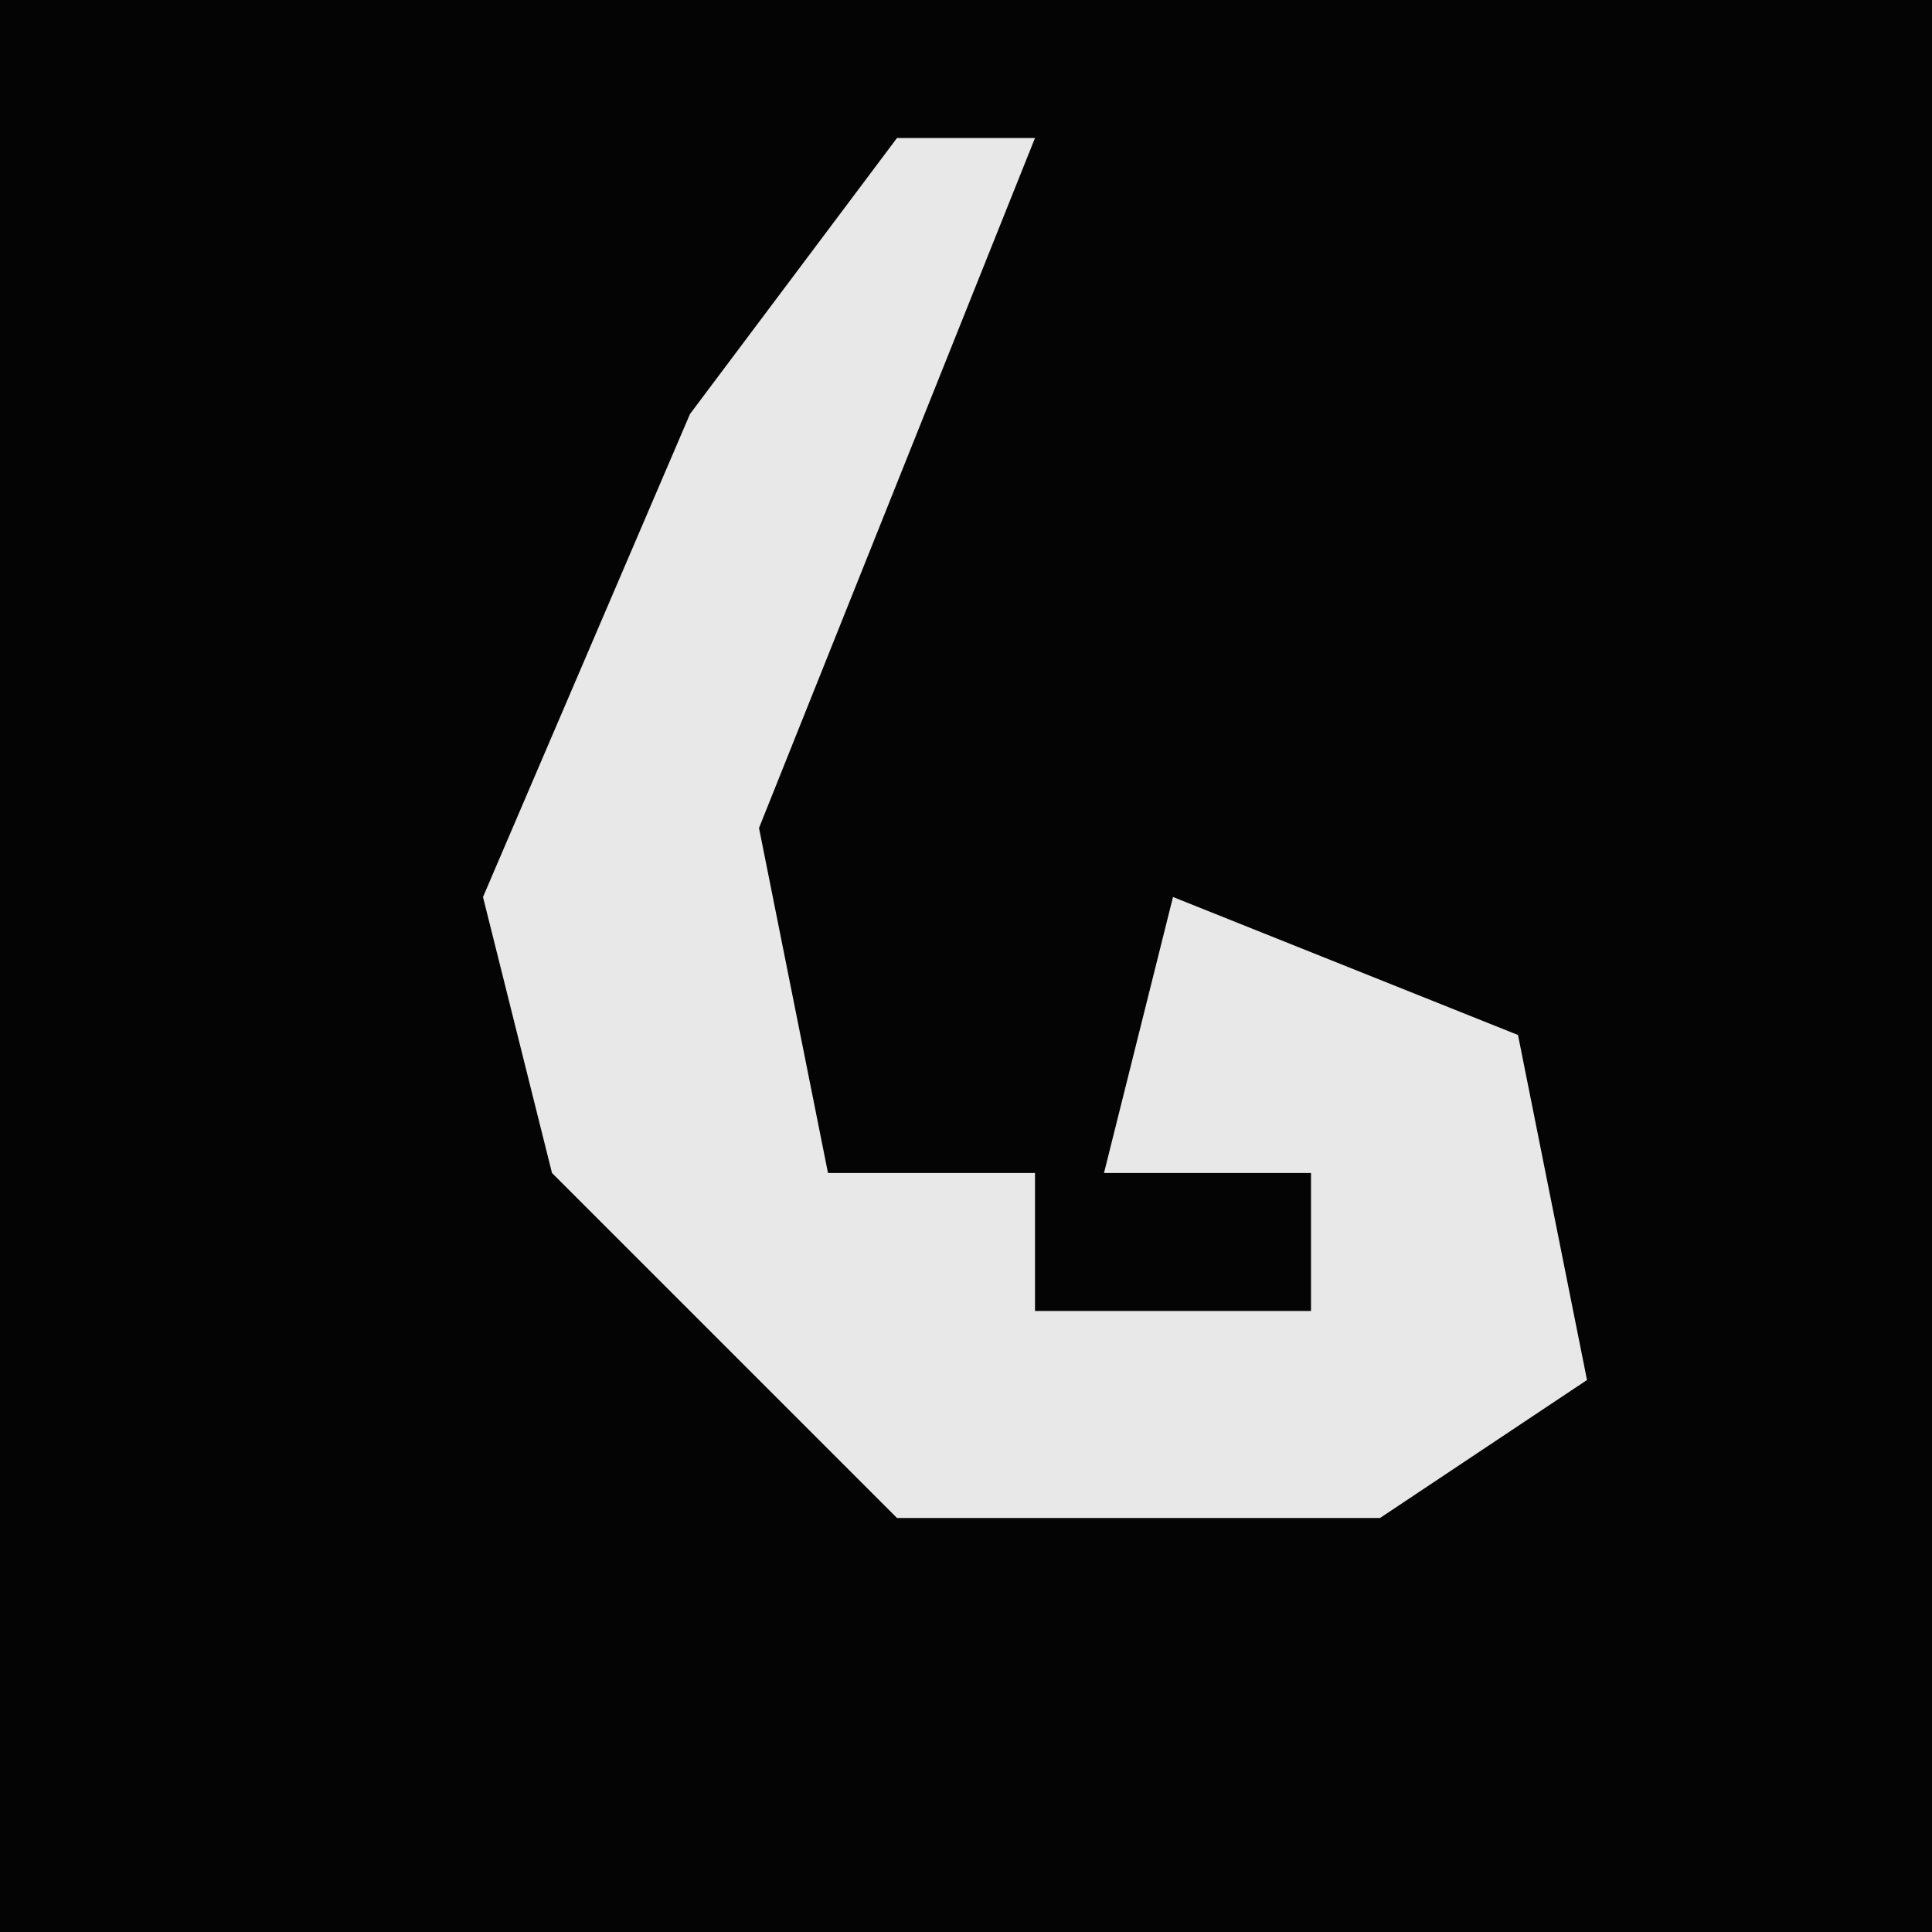 <?xml version="1.0" encoding="UTF-8"?>
<svg version="1.1" xmlns="http://www.w3.org/2000/svg" width="28" height="28">
<path d="M0,0 L28,0 L28,28 L0,28 Z " fill="#040404" transform="translate(0,0)"/>
<path d="M0,0 L2,0 L0,5 L-2,10 L-1,15 L2,15 L2,17 L6,17 L6,15 L3,15 L4,11 L9,13 L10,18 L7,20 L0,20 L-5,15 L-6,11 L-3,4 Z " fill="#E8E8E8" transform="translate(13,2)"/>
</svg>
